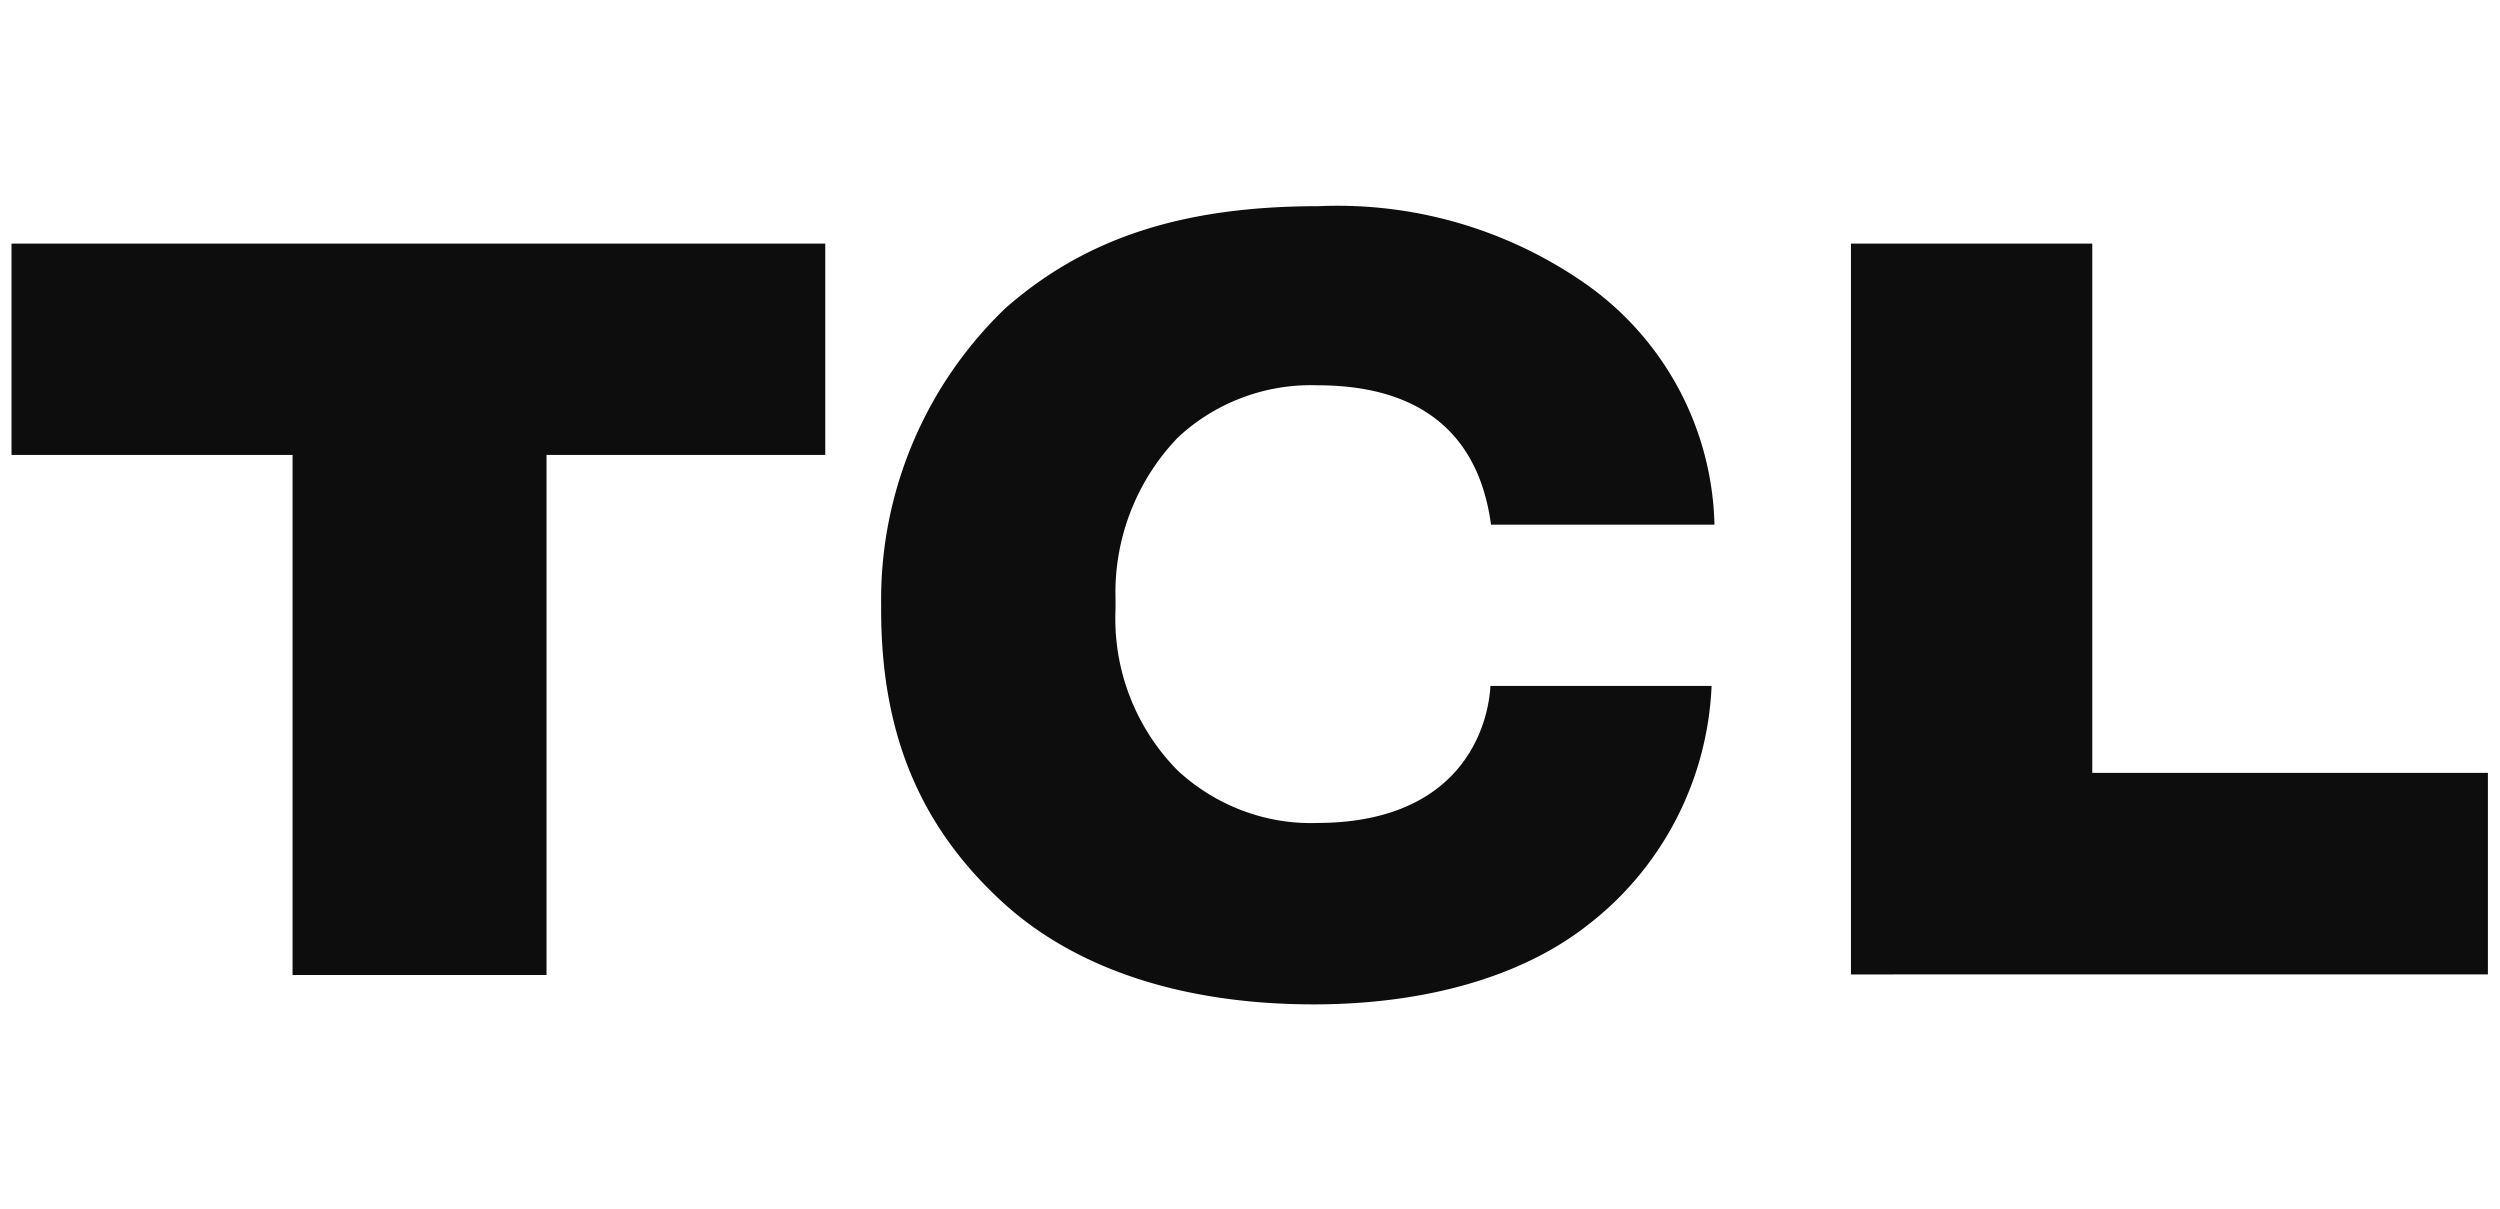 <svg xmlns="http://www.w3.org/2000/svg" viewBox="0 0 43.41 21"><path d="M.2 4.23V7.9h4.88v9.03h4.41V7.9h4.84V4.23H.2Zm22.67 10.06c-.89.03-1.76-.3-2.42-.91a3.749 3.749 0 0 1-1.08-2.8v-.18c-.03-1.04.36-2.05 1.08-2.8.65-.61 1.53-.94 2.42-.91 2.38 0 2.89 1.47 3.02 2.42h3.88a5.256 5.256 0 0 0-2.25-4.19 7.519 7.519 0 0 0-4.62-1.34c-2.38 0-4.06.56-5.44 1.77a7.01 7.01 0 0 0-2.16 5.14v.09c0 2.11.64 3.72 2.07 5.05 1.34 1.25 3.28 1.81 5.44 1.81 1.94 0 3.59-.48 4.71-1.34 1.33-1 2.13-2.54 2.2-4.19h-3.84c-.04.73-.52 2.38-3.02 2.38m13.47-.86v-9.2h-4.19v12.69H43.2v-3.5h-6.87Z" fill="#0d0d0d" fill-rule="evenodd"/></svg>